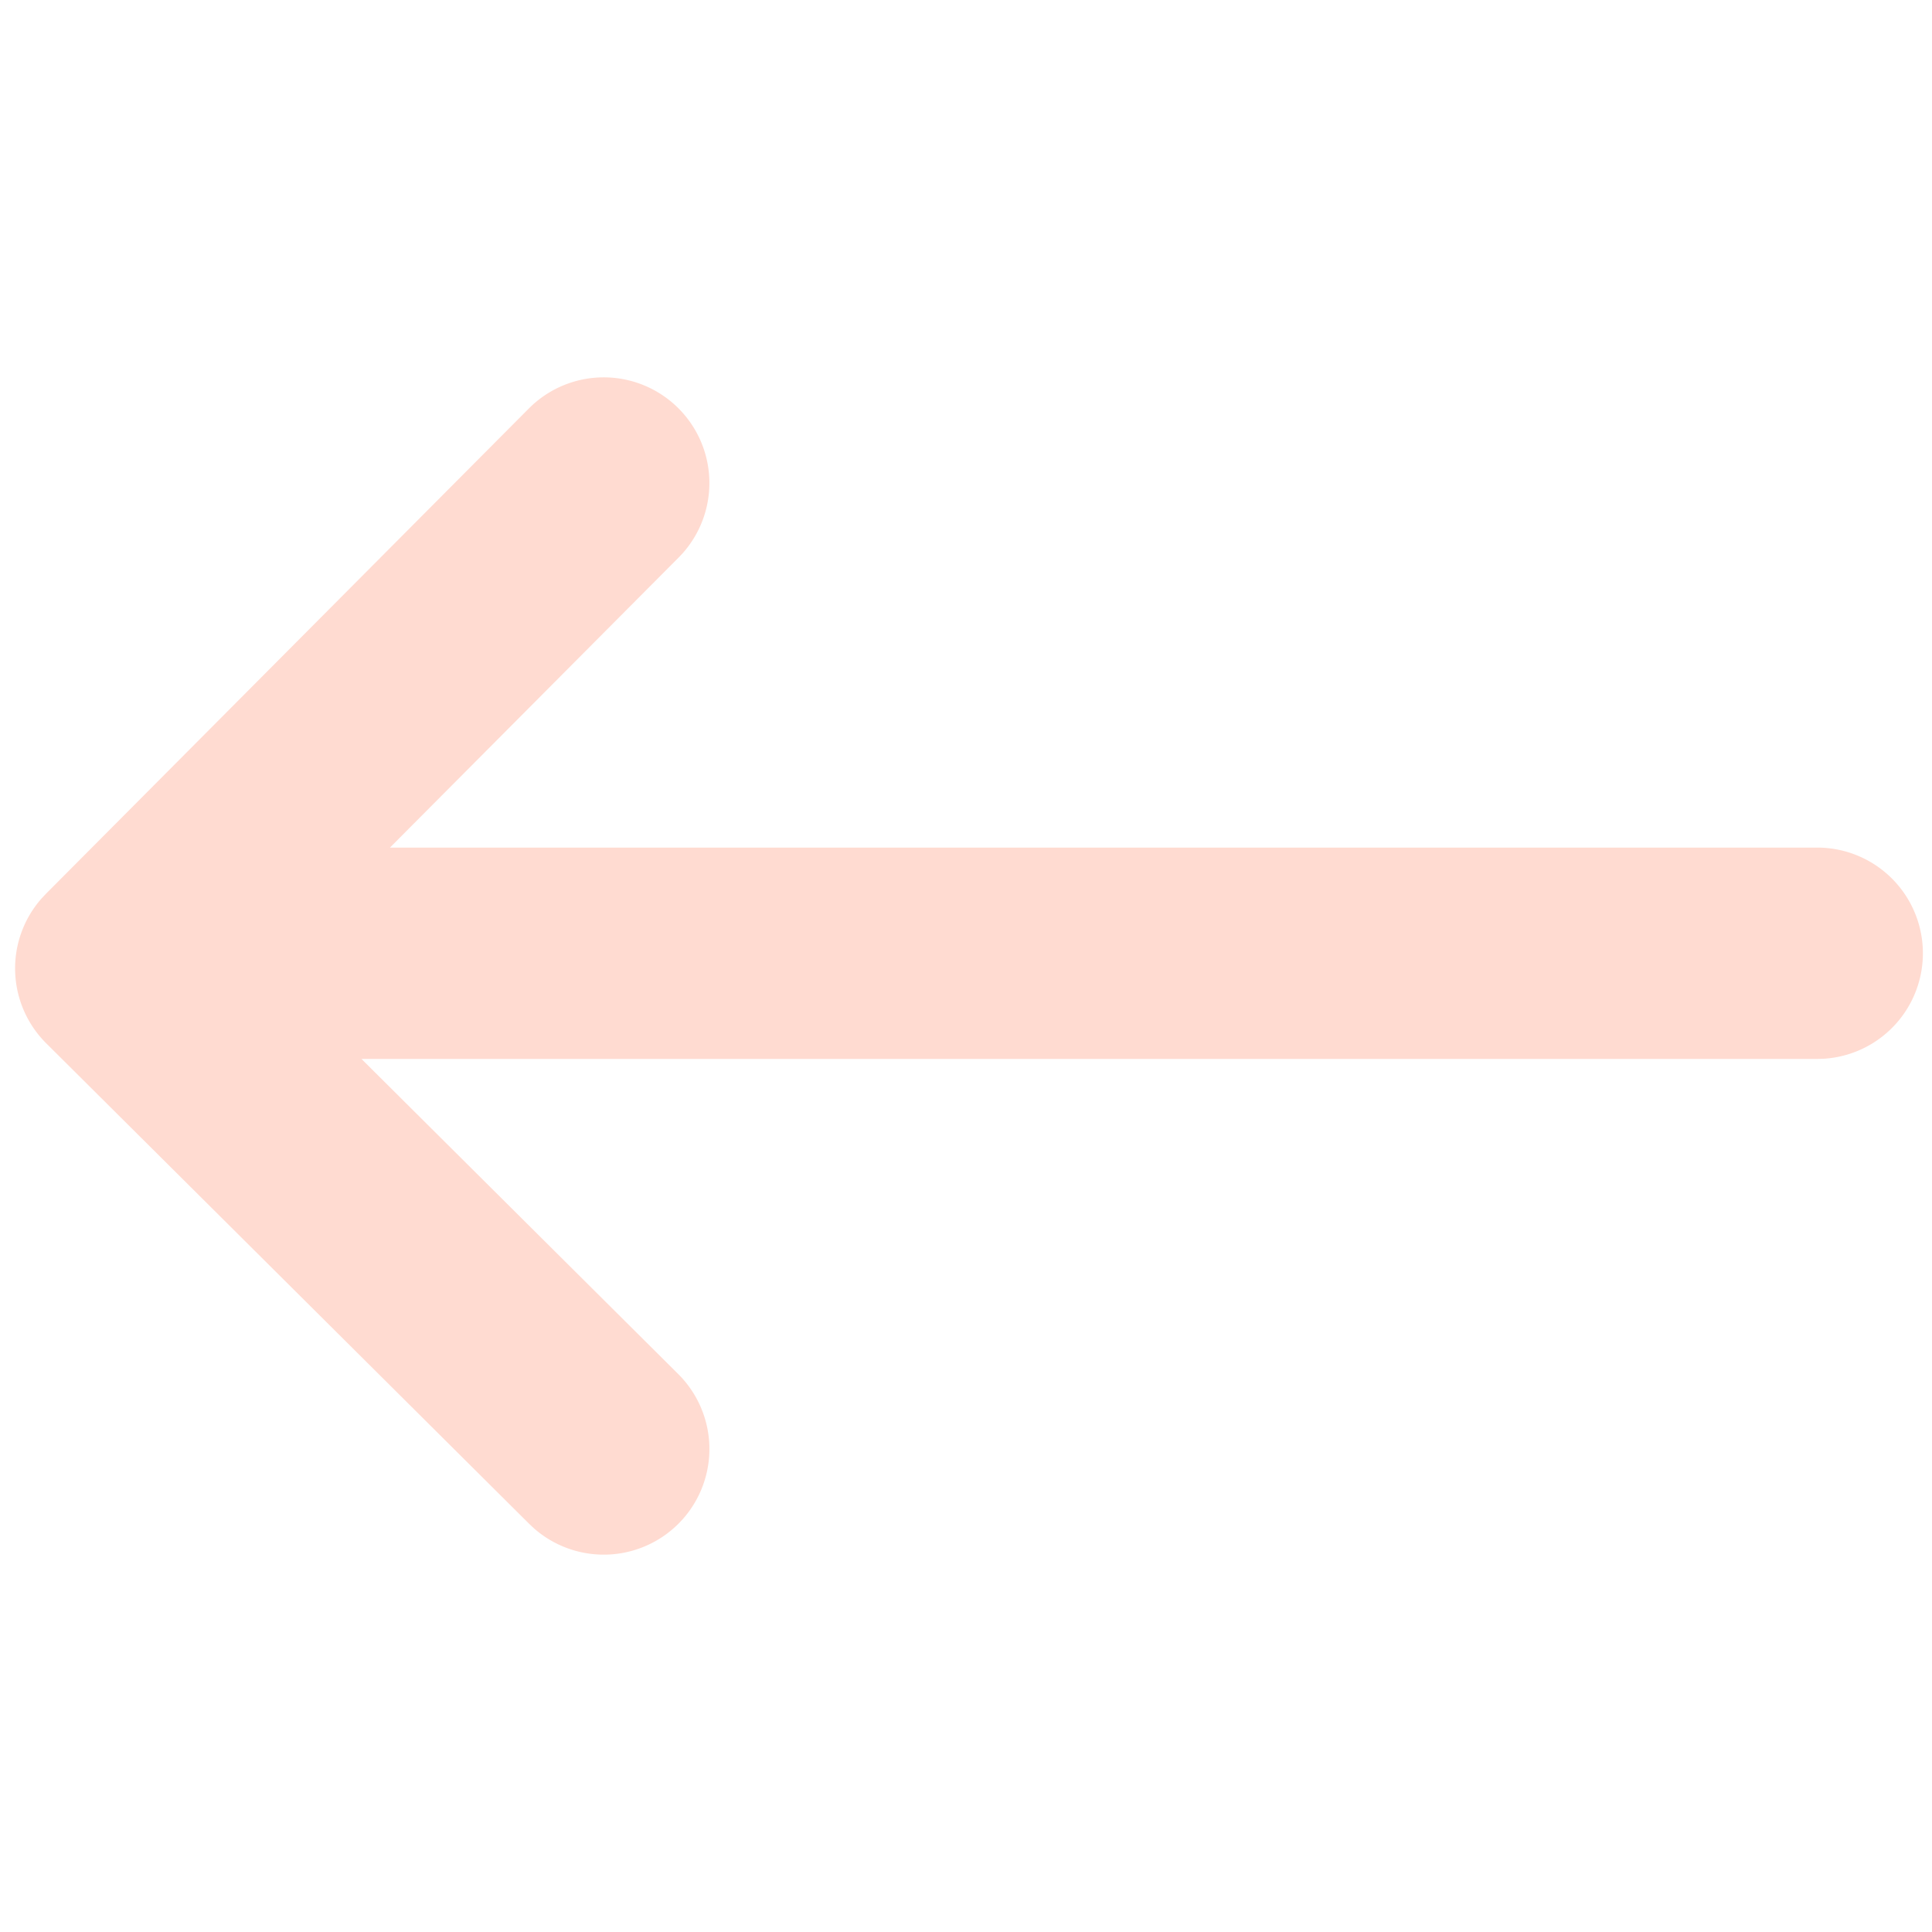 <svg width="56" height="56" viewBox="0 0 56 56" xmlns="http://www.w3.org/2000/svg">
    <path d="M19.66 11.83a3.063 3.063 0 0 1 .134 4.199l-.123.131-8.368 8.408H52.68a3.063 3.063 0 0 1 .168 6.121l-.168.005H10.478l9.182 9.135a3.063 3.063 0 0 1 .134 4.2l-.123.131a3.063 3.063 0 0 1-4.2.134l-.131-.123-14-13.93a3.063 3.063 0 0 1-.134-4.2l.123-.131 14-14.07a3.062 3.062 0 0 1 4.331-.01z" fill="#FFDBD1" fill-rule="evenodd"/>
</svg>
